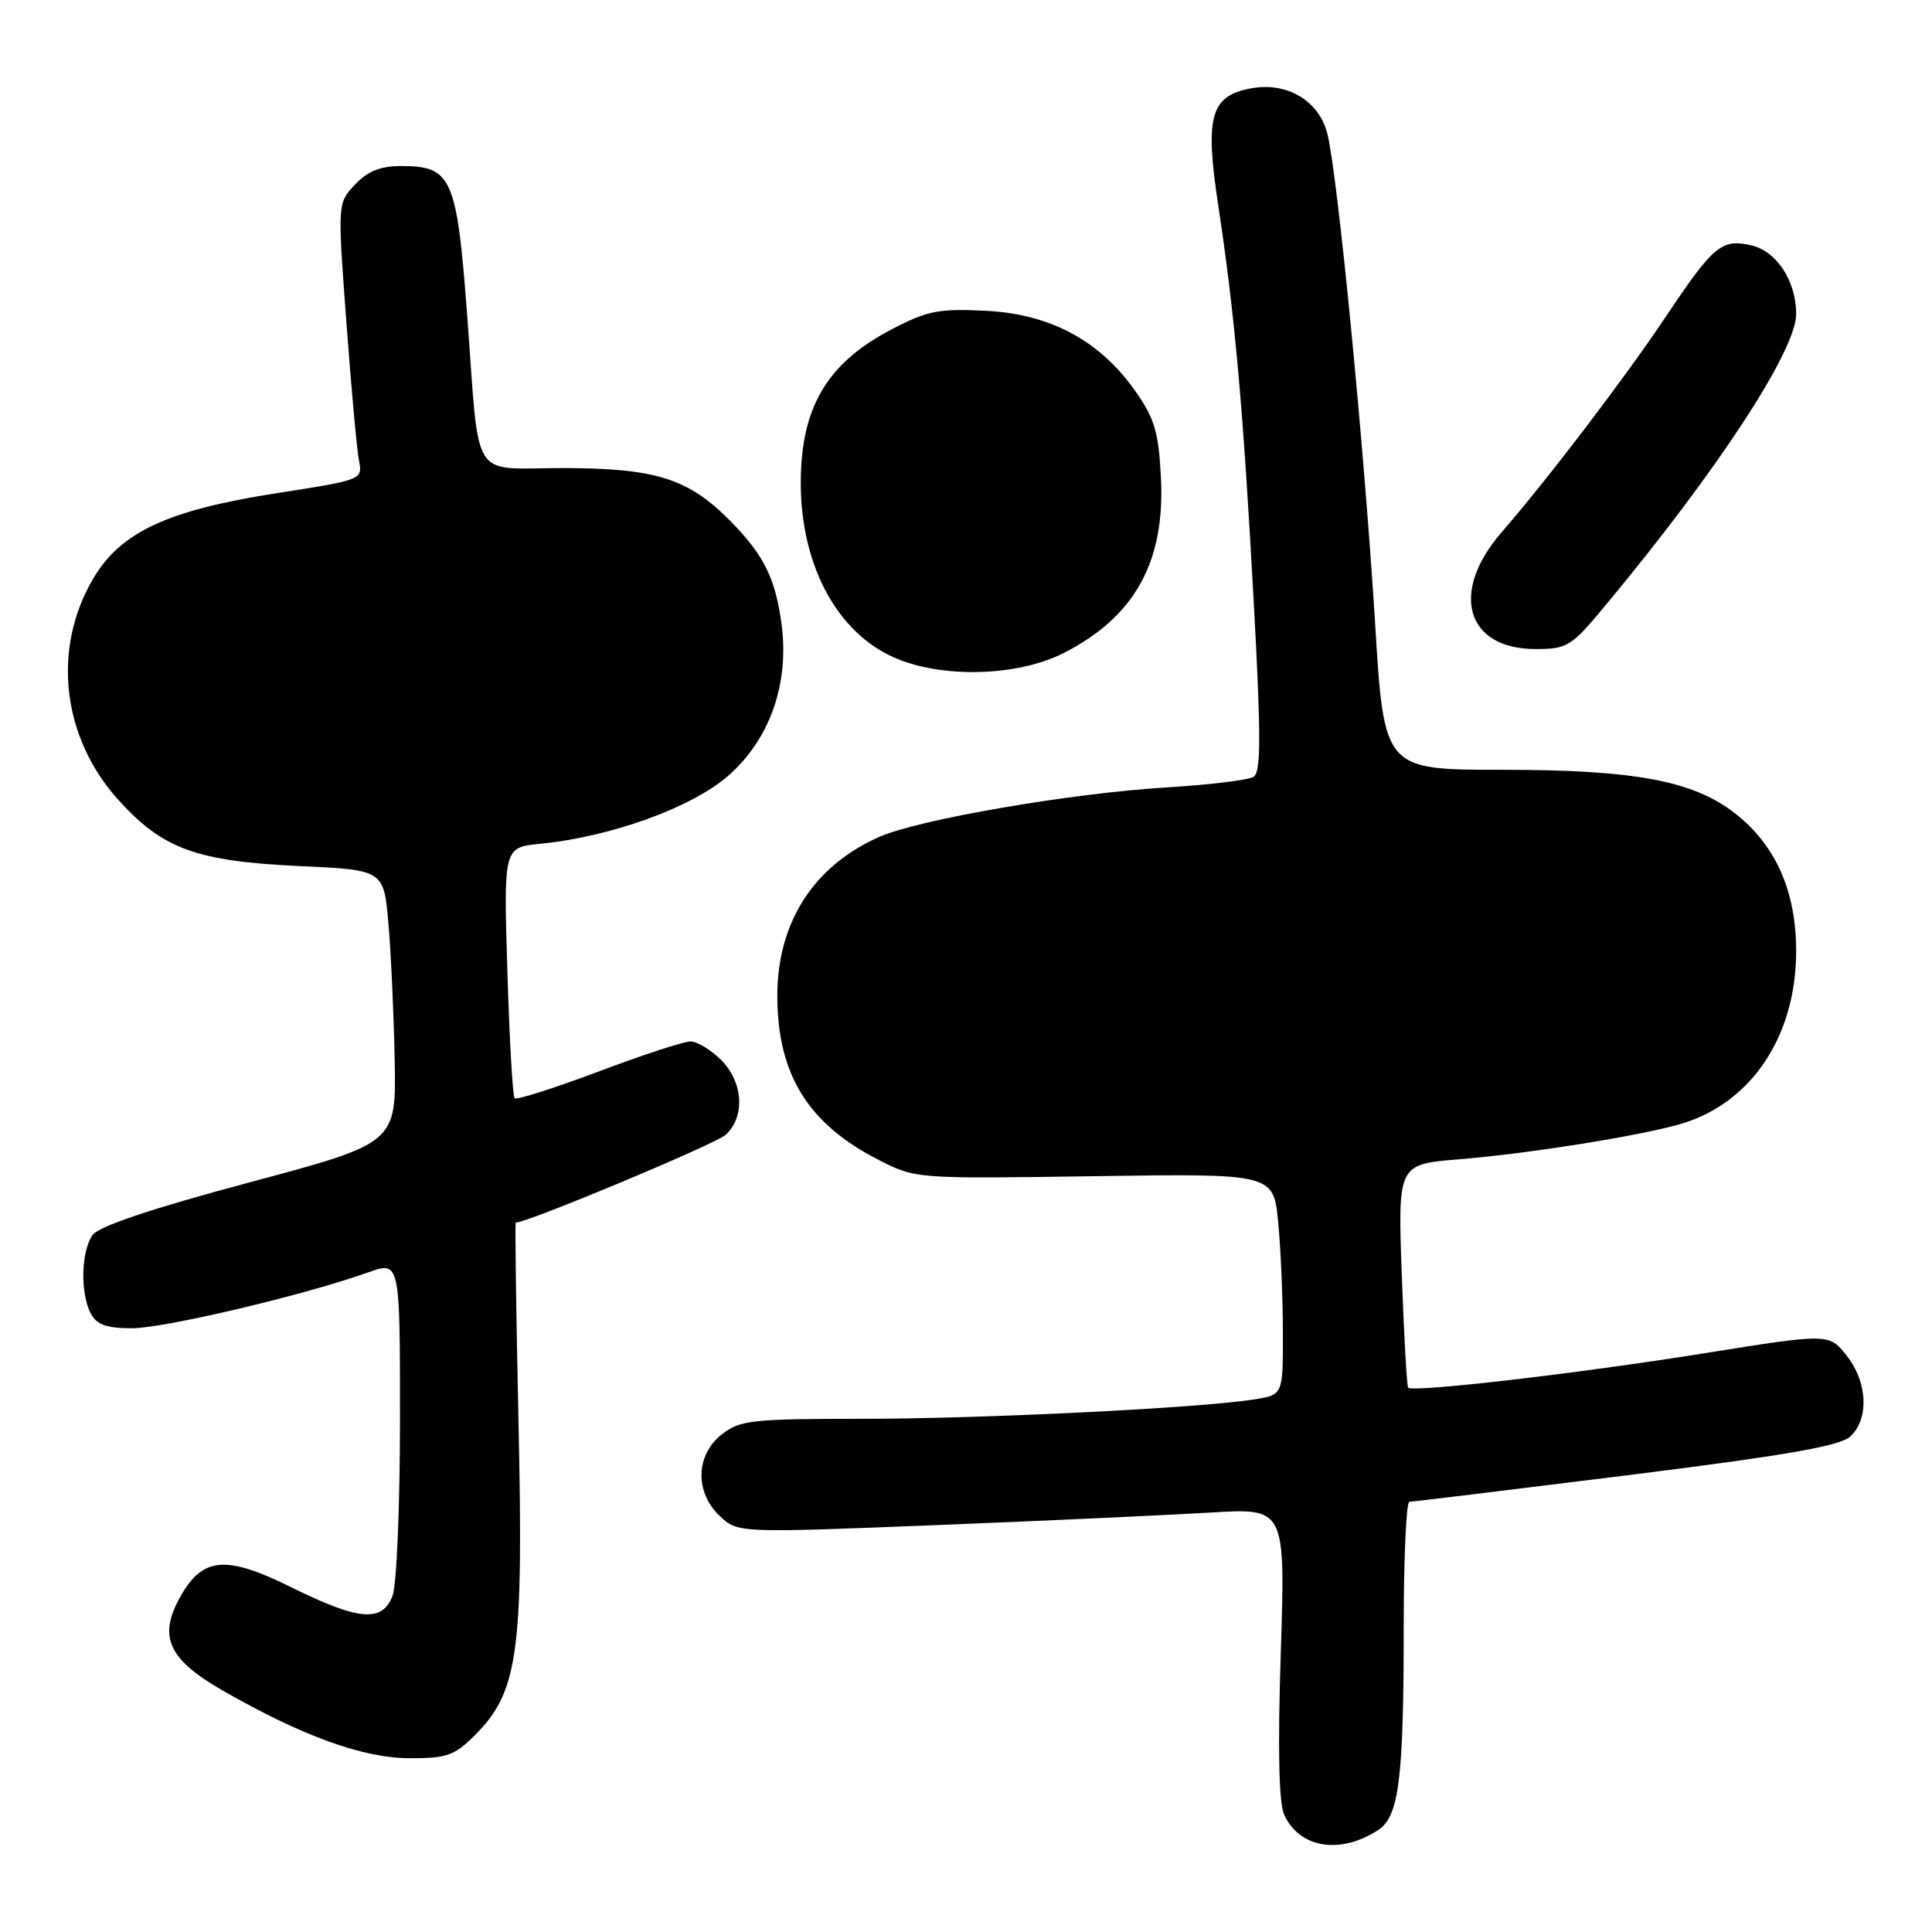 <?xml version="1.0" encoding="UTF-8" standalone="no"?>
<!DOCTYPE svg PUBLIC "-//W3C//DTD SVG 1.1//EN" "http://www.w3.org/Graphics/SVG/1.1/DTD/svg11.dtd" >
<svg xmlns="http://www.w3.org/2000/svg" xmlns:xlink="http://www.w3.org/1999/xlink" version="1.1" viewBox="0 0 256 256">
 <g >
 <path fill="currentColor"
d=" M 182.60 242.50 C 185.38 240.71 186.00 235.78 186.00 215.36 C 186.00 206.36 186.34 199.00 186.75 198.99 C 187.16 198.99 200.06 197.42 215.40 195.51 C 236.45 192.88 243.76 191.62 245.15 190.36 C 247.70 188.05 247.48 183.11 244.66 179.59 C 242.33 176.68 242.33 176.68 225.92 179.30 C 209.10 182.00 187.17 184.54 186.59 183.87 C 186.41 183.67 186.03 176.92 185.74 168.88 C 185.22 154.27 185.22 154.27 193.36 153.61 C 202.80 152.84 217.94 150.40 223.00 148.84 C 232.20 145.99 238.00 137.16 238.00 126.02 C 238.00 118.14 235.32 112.05 230.00 107.85 C 224.44 103.46 216.72 102.00 198.99 102.00 C 183.40 102.00 183.40 102.00 182.21 82.63 C 180.77 59.26 177.23 22.96 175.87 17.67 C 174.74 13.30 170.48 10.80 165.69 11.72 C 160.39 12.73 159.64 15.46 161.42 27.18 C 163.62 41.69 164.73 54.12 166.13 79.83 C 167.10 97.64 167.10 102.32 166.10 102.94 C 165.42 103.36 160.28 103.99 154.68 104.33 C 141.91 105.10 121.77 108.57 116.49 110.90 C 107.81 114.74 103.00 122.24 103.00 131.93 C 103.00 142.34 107.06 148.92 116.42 153.69 C 121.32 156.20 121.38 156.20 145.05 155.85 C 168.76 155.50 168.76 155.50 169.37 162.00 C 169.71 165.57 169.99 172.17 169.99 176.66 C 170.00 184.82 170.00 184.82 166.25 185.42 C 159.06 186.57 130.38 187.99 114.38 188.00 C 99.60 188.00 98.05 188.17 95.63 190.07 C 92.16 192.81 92.04 197.75 95.39 200.89 C 97.77 203.13 97.77 203.13 124.14 202.08 C 138.64 201.50 154.96 200.75 160.41 200.42 C 170.32 199.82 170.32 199.82 169.71 218.97 C 169.30 231.68 169.45 238.90 170.16 240.46 C 172.18 244.89 177.55 245.77 182.60 242.50 Z  M 62.92 229.93 C 68.65 224.20 69.37 219.05 68.71 188.75 C 68.39 174.04 68.22 162.00 68.34 162.00 C 69.93 162.00 94.77 151.61 96.14 150.38 C 98.77 147.99 98.50 143.41 95.55 140.45 C 94.20 139.10 92.37 138.00 91.48 138.00 C 90.60 138.00 85.10 139.80 79.27 142.00 C 73.43 144.19 68.45 145.78 68.19 145.52 C 67.93 145.27 67.50 137.68 67.23 128.67 C 66.73 112.28 66.73 112.28 71.61 111.80 C 80.96 110.89 91.74 106.98 96.53 102.76 C 102.03 97.92 104.60 90.58 103.56 82.71 C 102.75 76.65 101.24 73.59 96.84 69.10 C 91.27 63.43 86.97 62.05 74.77 62.02 C 62.10 62.00 63.61 64.39 61.89 41.60 C 60.53 23.53 59.85 22.00 53.17 22.00 C 50.40 22.00 48.71 22.68 47.04 24.46 C 44.72 26.92 44.72 26.92 45.90 42.71 C 46.54 51.40 47.29 59.64 47.57 61.04 C 48.06 63.56 47.98 63.59 36.78 65.33 C 22.18 67.60 15.97 70.49 12.32 76.72 C 6.88 85.99 8.21 97.68 15.64 105.94 C 21.51 112.48 26.00 114.12 39.68 114.76 C 50.85 115.27 50.85 115.27 51.47 122.39 C 51.81 126.30 52.18 134.44 52.30 140.48 C 52.50 151.47 52.50 151.47 33.03 156.68 C 20.20 160.11 13.12 162.48 12.28 163.63 C 10.74 165.74 10.61 171.40 12.04 174.07 C 12.82 175.53 14.14 176.00 17.47 176.00 C 21.78 176.00 40.34 171.61 48.75 168.61 C 53.00 167.09 53.00 167.09 53.00 187.98 C 53.00 199.47 52.56 210.02 52.02 211.43 C 50.66 215.02 47.57 214.76 38.55 210.30 C 29.74 205.94 26.69 206.29 23.65 212.02 C 21.01 217.01 22.47 219.98 29.57 224.04 C 40.03 230.03 48.07 232.94 54.17 232.97 C 59.19 233.00 60.20 232.64 62.92 229.93 Z  M 140.90 86.55 C 150.33 81.77 154.39 74.48 153.83 63.36 C 153.53 57.27 152.99 55.45 150.45 51.84 C 145.73 45.12 139.16 41.60 130.60 41.18 C 124.34 40.87 122.85 41.17 118.02 43.71 C 110.24 47.79 106.72 53.10 106.18 61.56 C 105.43 73.34 110.20 83.37 118.31 87.05 C 124.60 89.91 134.72 89.68 140.90 86.55 Z  M 212.71 80.24 C 227.57 62.38 238.00 46.45 238.00 41.62 C 238.00 37.20 235.39 33.24 231.98 32.49 C 228.10 31.64 227.04 32.53 220.72 41.97 C 215.27 50.12 205.22 63.32 198.93 70.58 C 192.07 78.51 194.27 86.00 203.46 86.00 C 207.68 86.00 208.20 85.68 212.71 80.24 Z "/>
</g>
</svg>